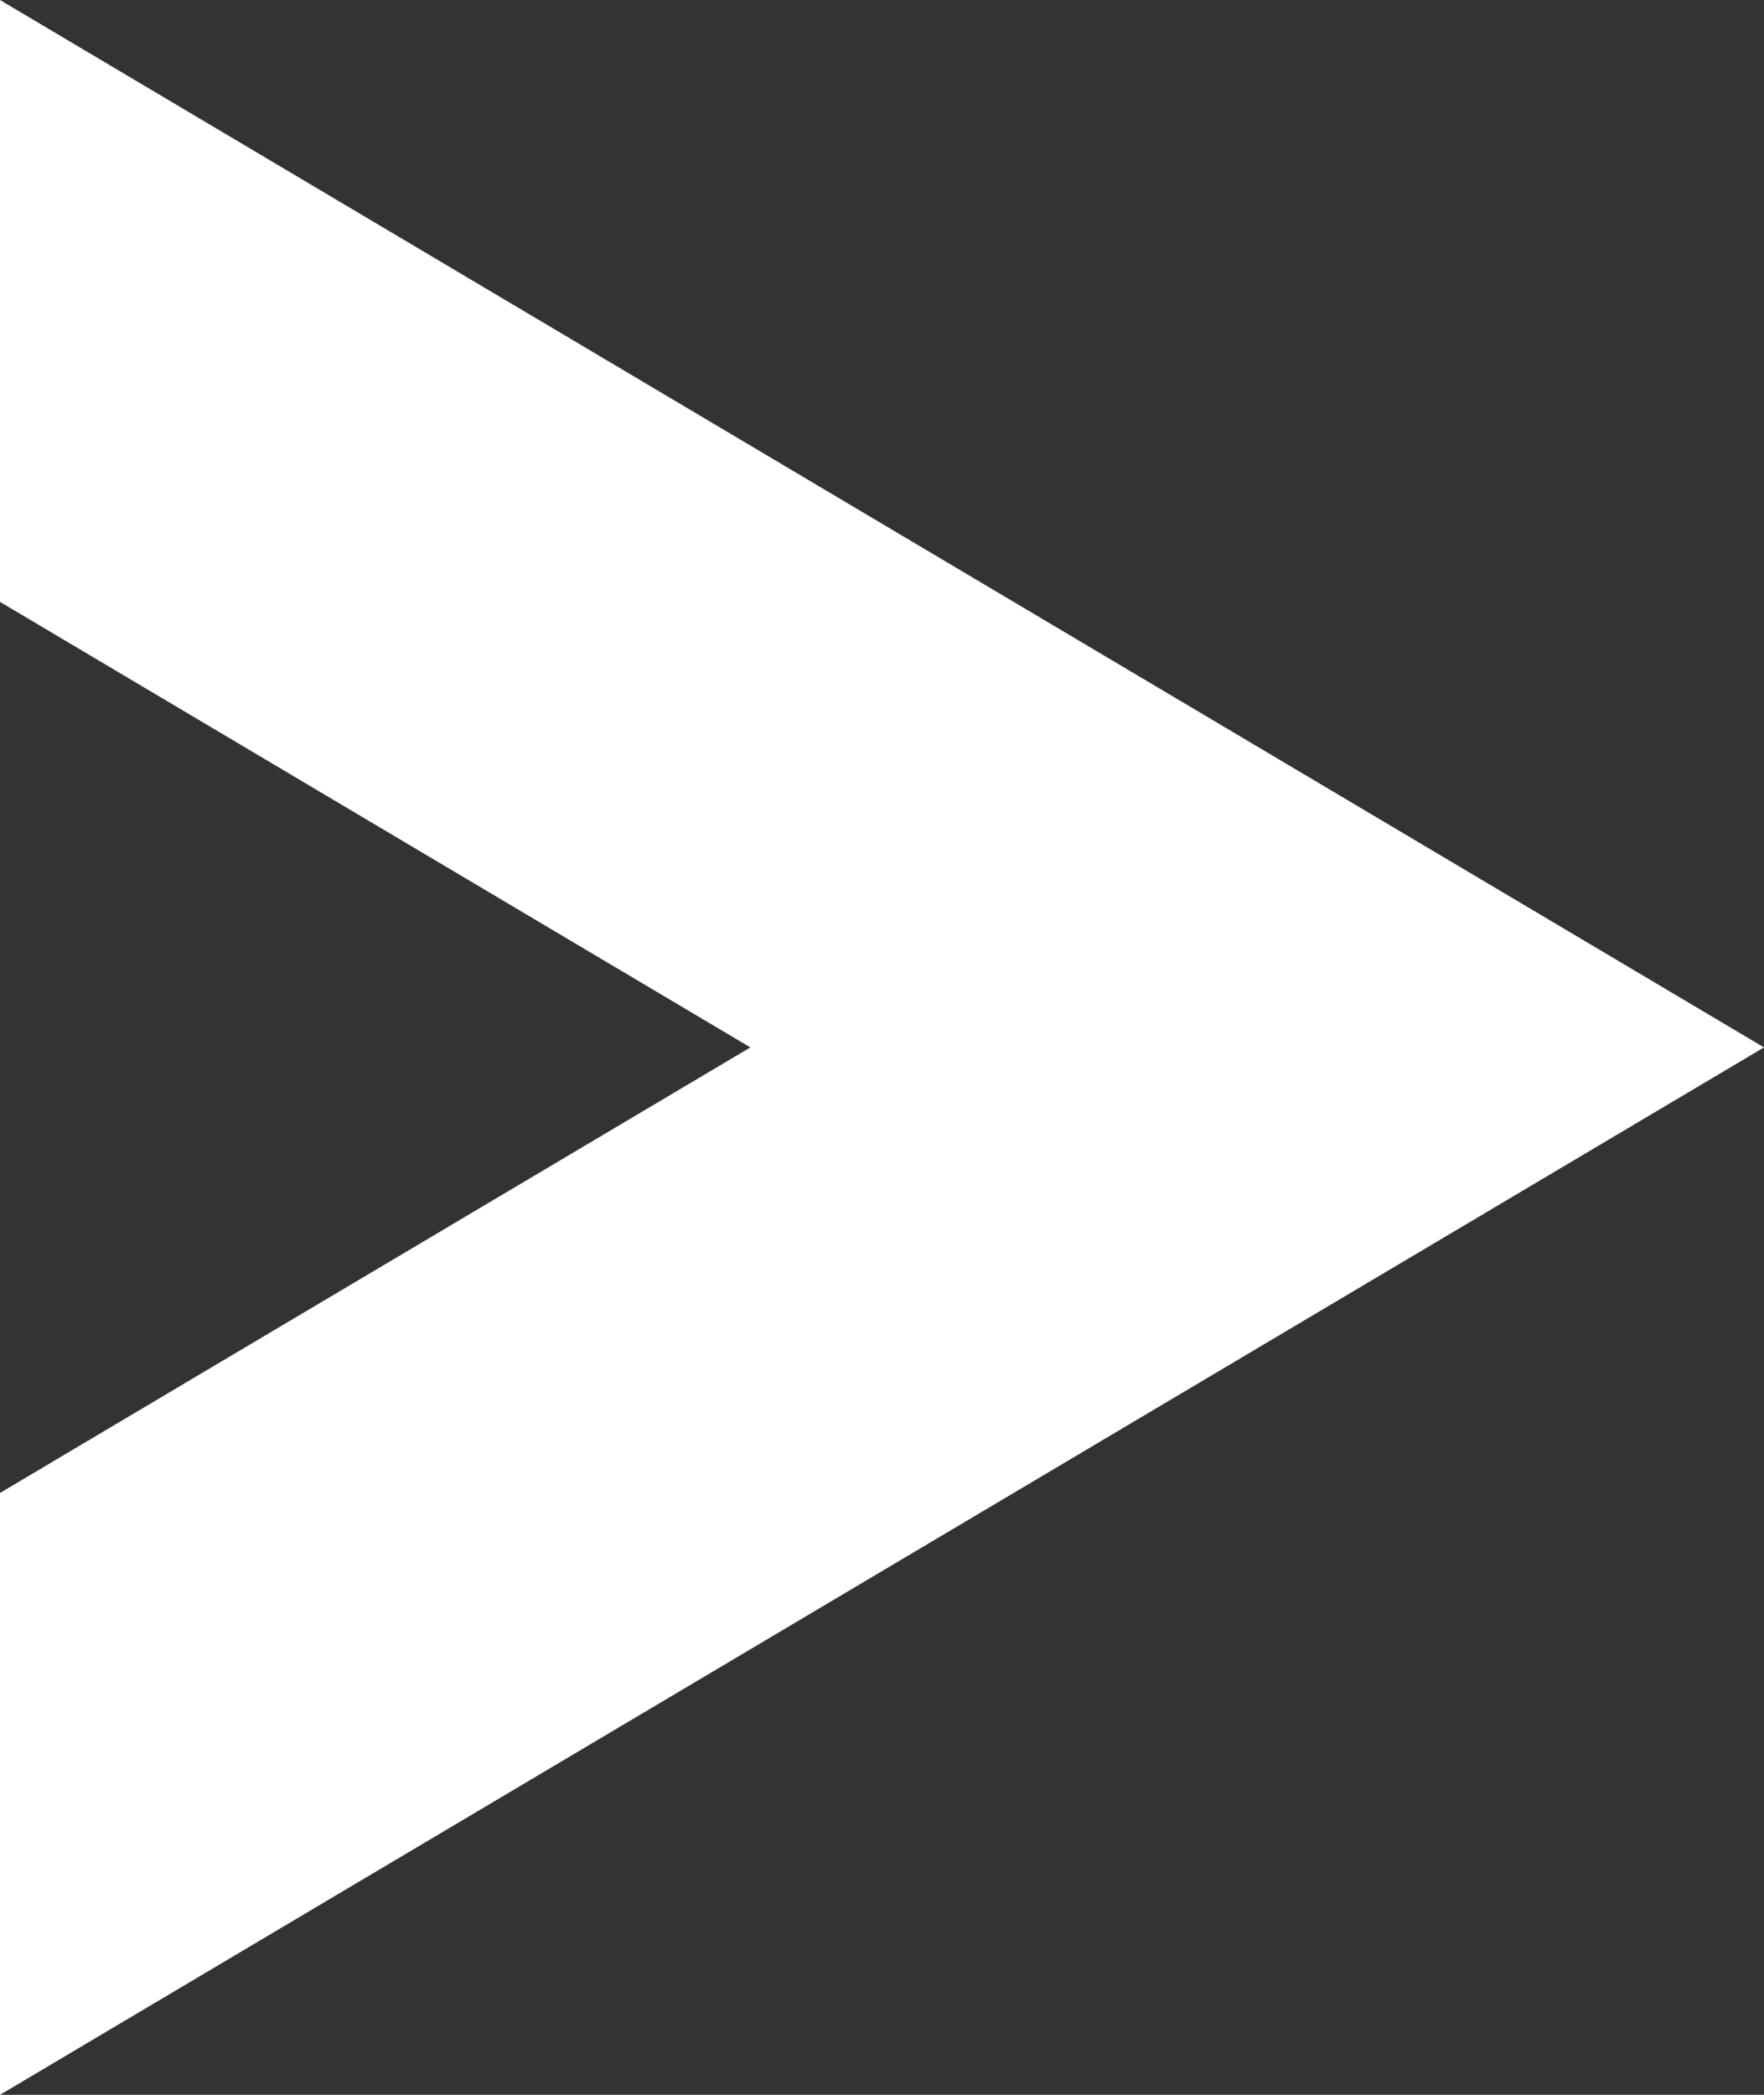 <svg width="16" height="19" viewBox="0 0 16 19" fill="none" xmlns="http://www.w3.org/2000/svg">
<rect x="0" y="0" width="16" height="19" fill="#333333" stroke="none"/>
<path fill-rule="evenodd" clip-rule="evenodd" d="M0 5.459V0L16 9.5L0 19V13.541L6.806 9.5L0 5.459Z" fill="white"/>
</svg>
